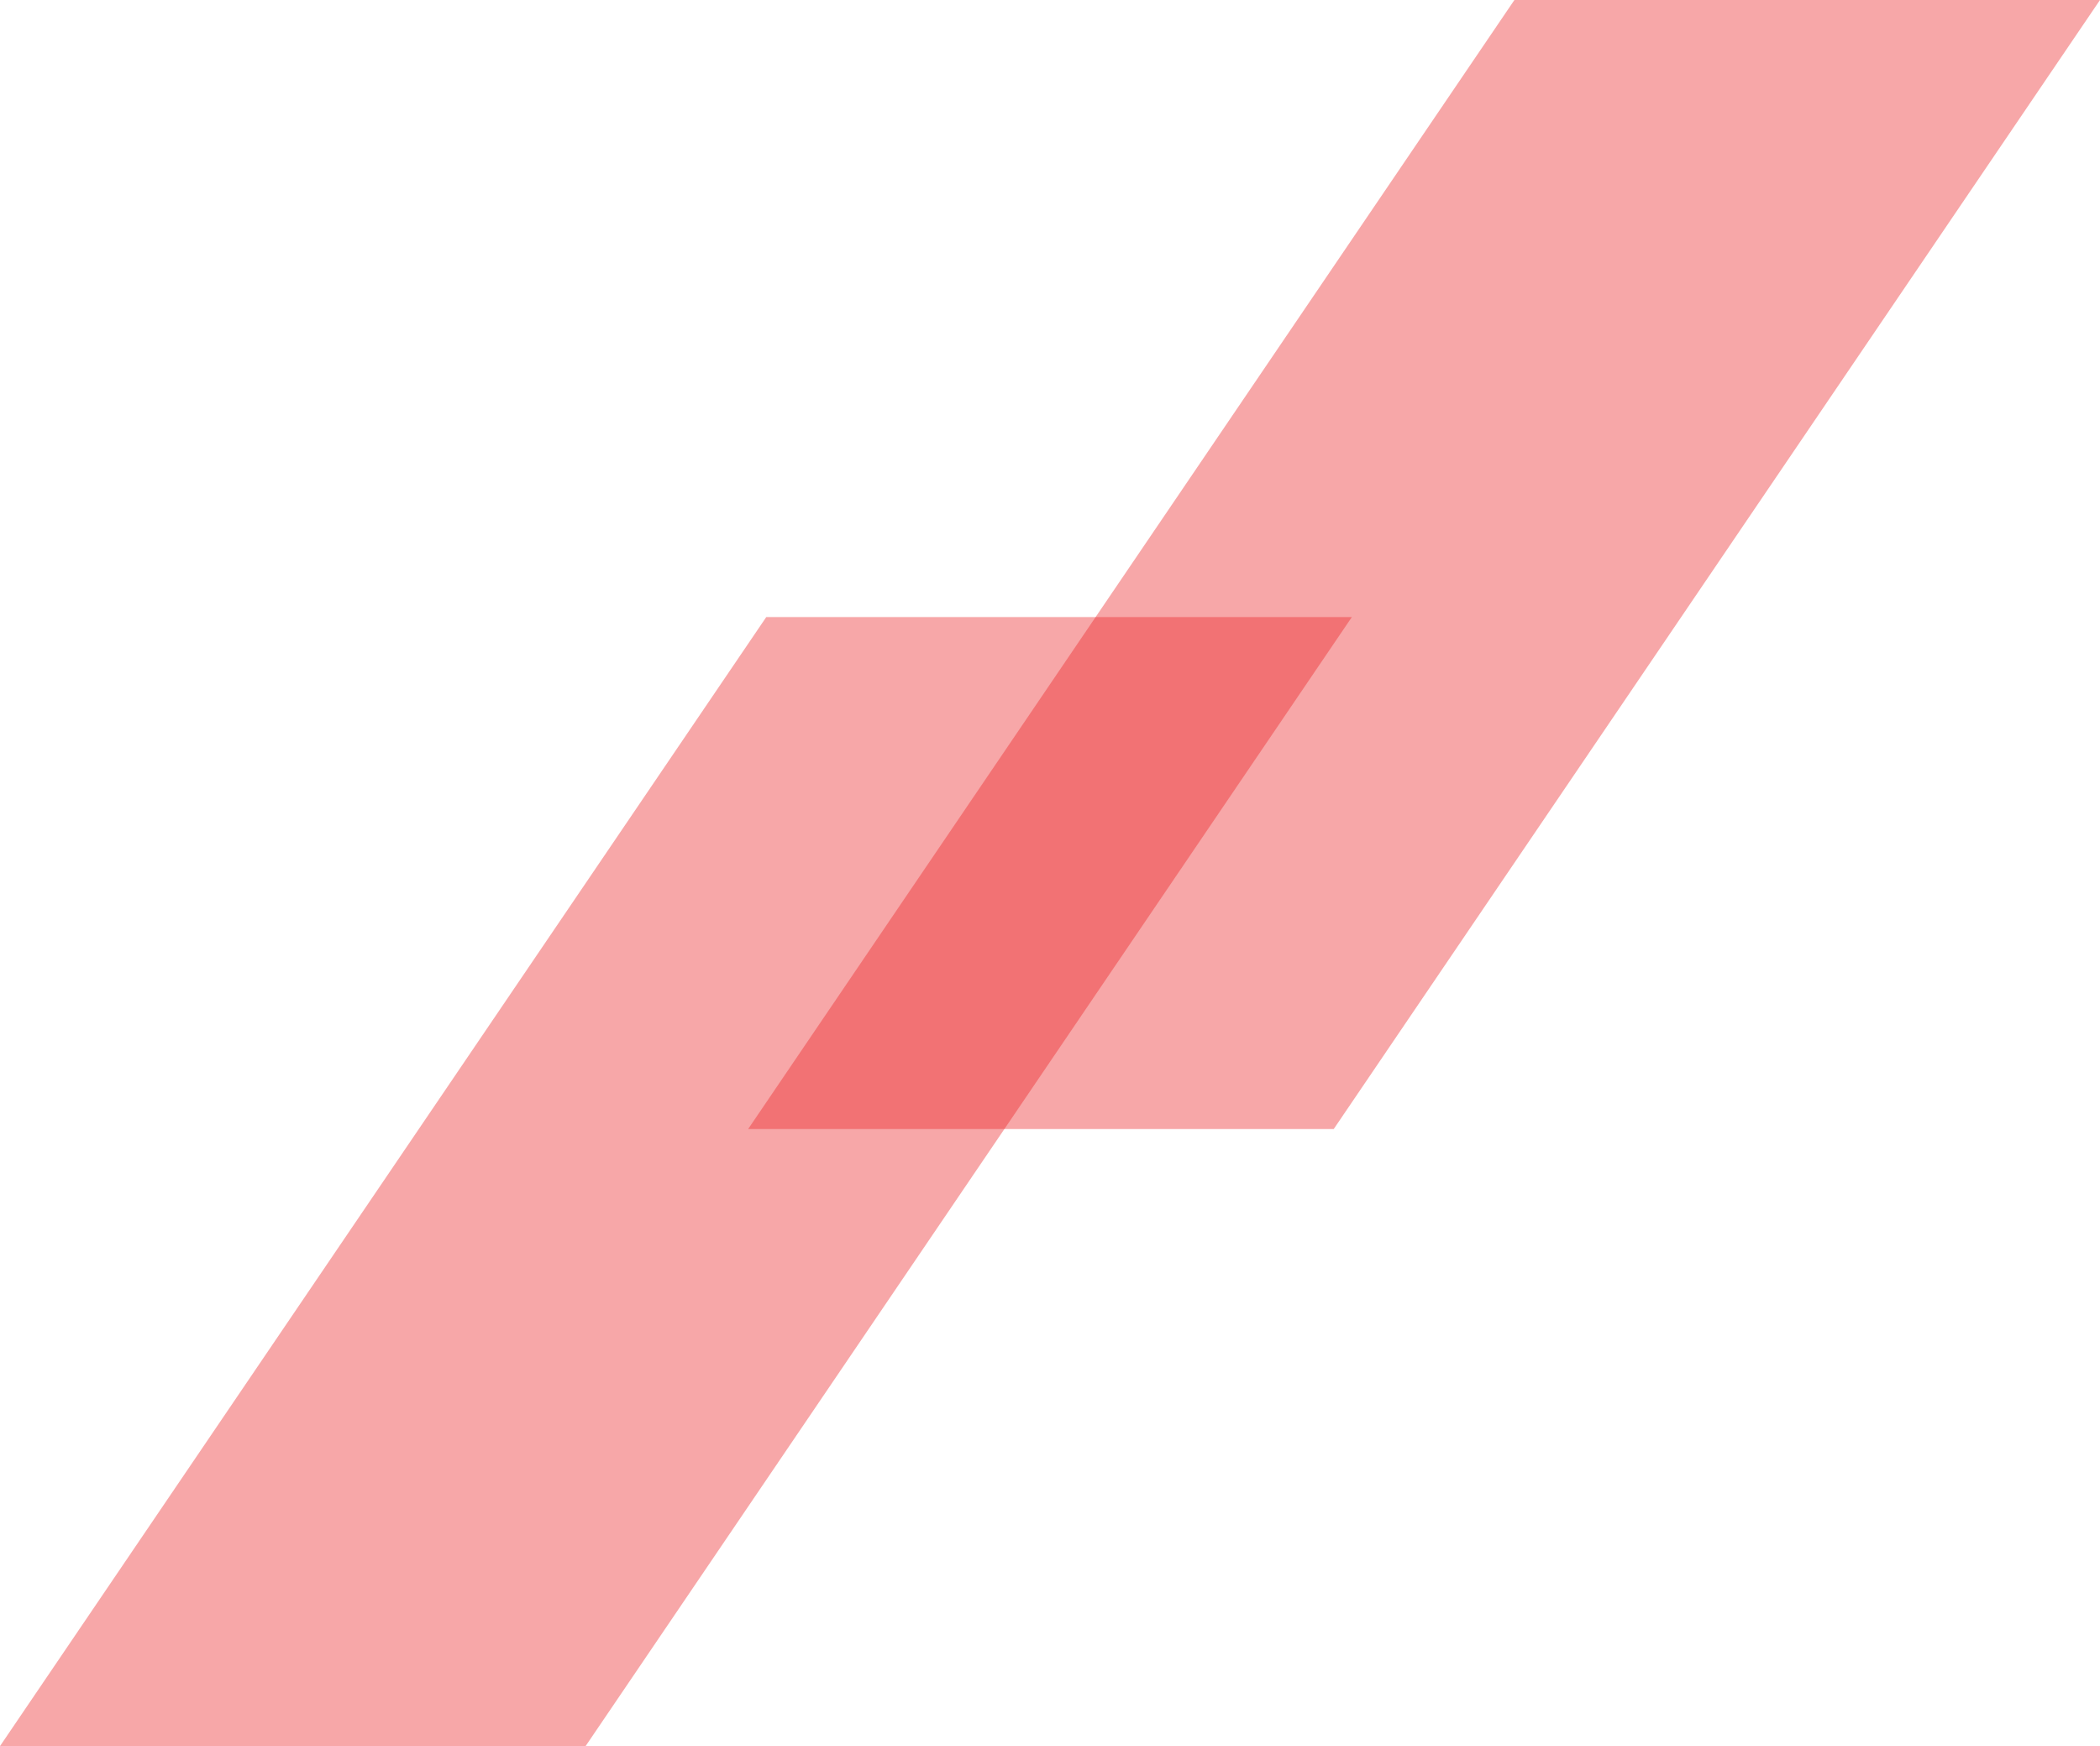 <svg width="480" height="399" viewBox="0 0 480 399" fill="none" xmlns="http://www.w3.org/2000/svg">
<g style="mix-blend-mode:screen">
<path d="M304.85 258H171L346.15 0H480L304.85 258Z" fill="#EC2526" fill-opacity="0.4"/>
</g>
<g style="mix-blend-mode:screen">
<path d="M133.85 399H0L175.15 141H309L133.85 399Z" fill="#EC2526" fill-opacity="0.4"/>
</g>
</svg>
